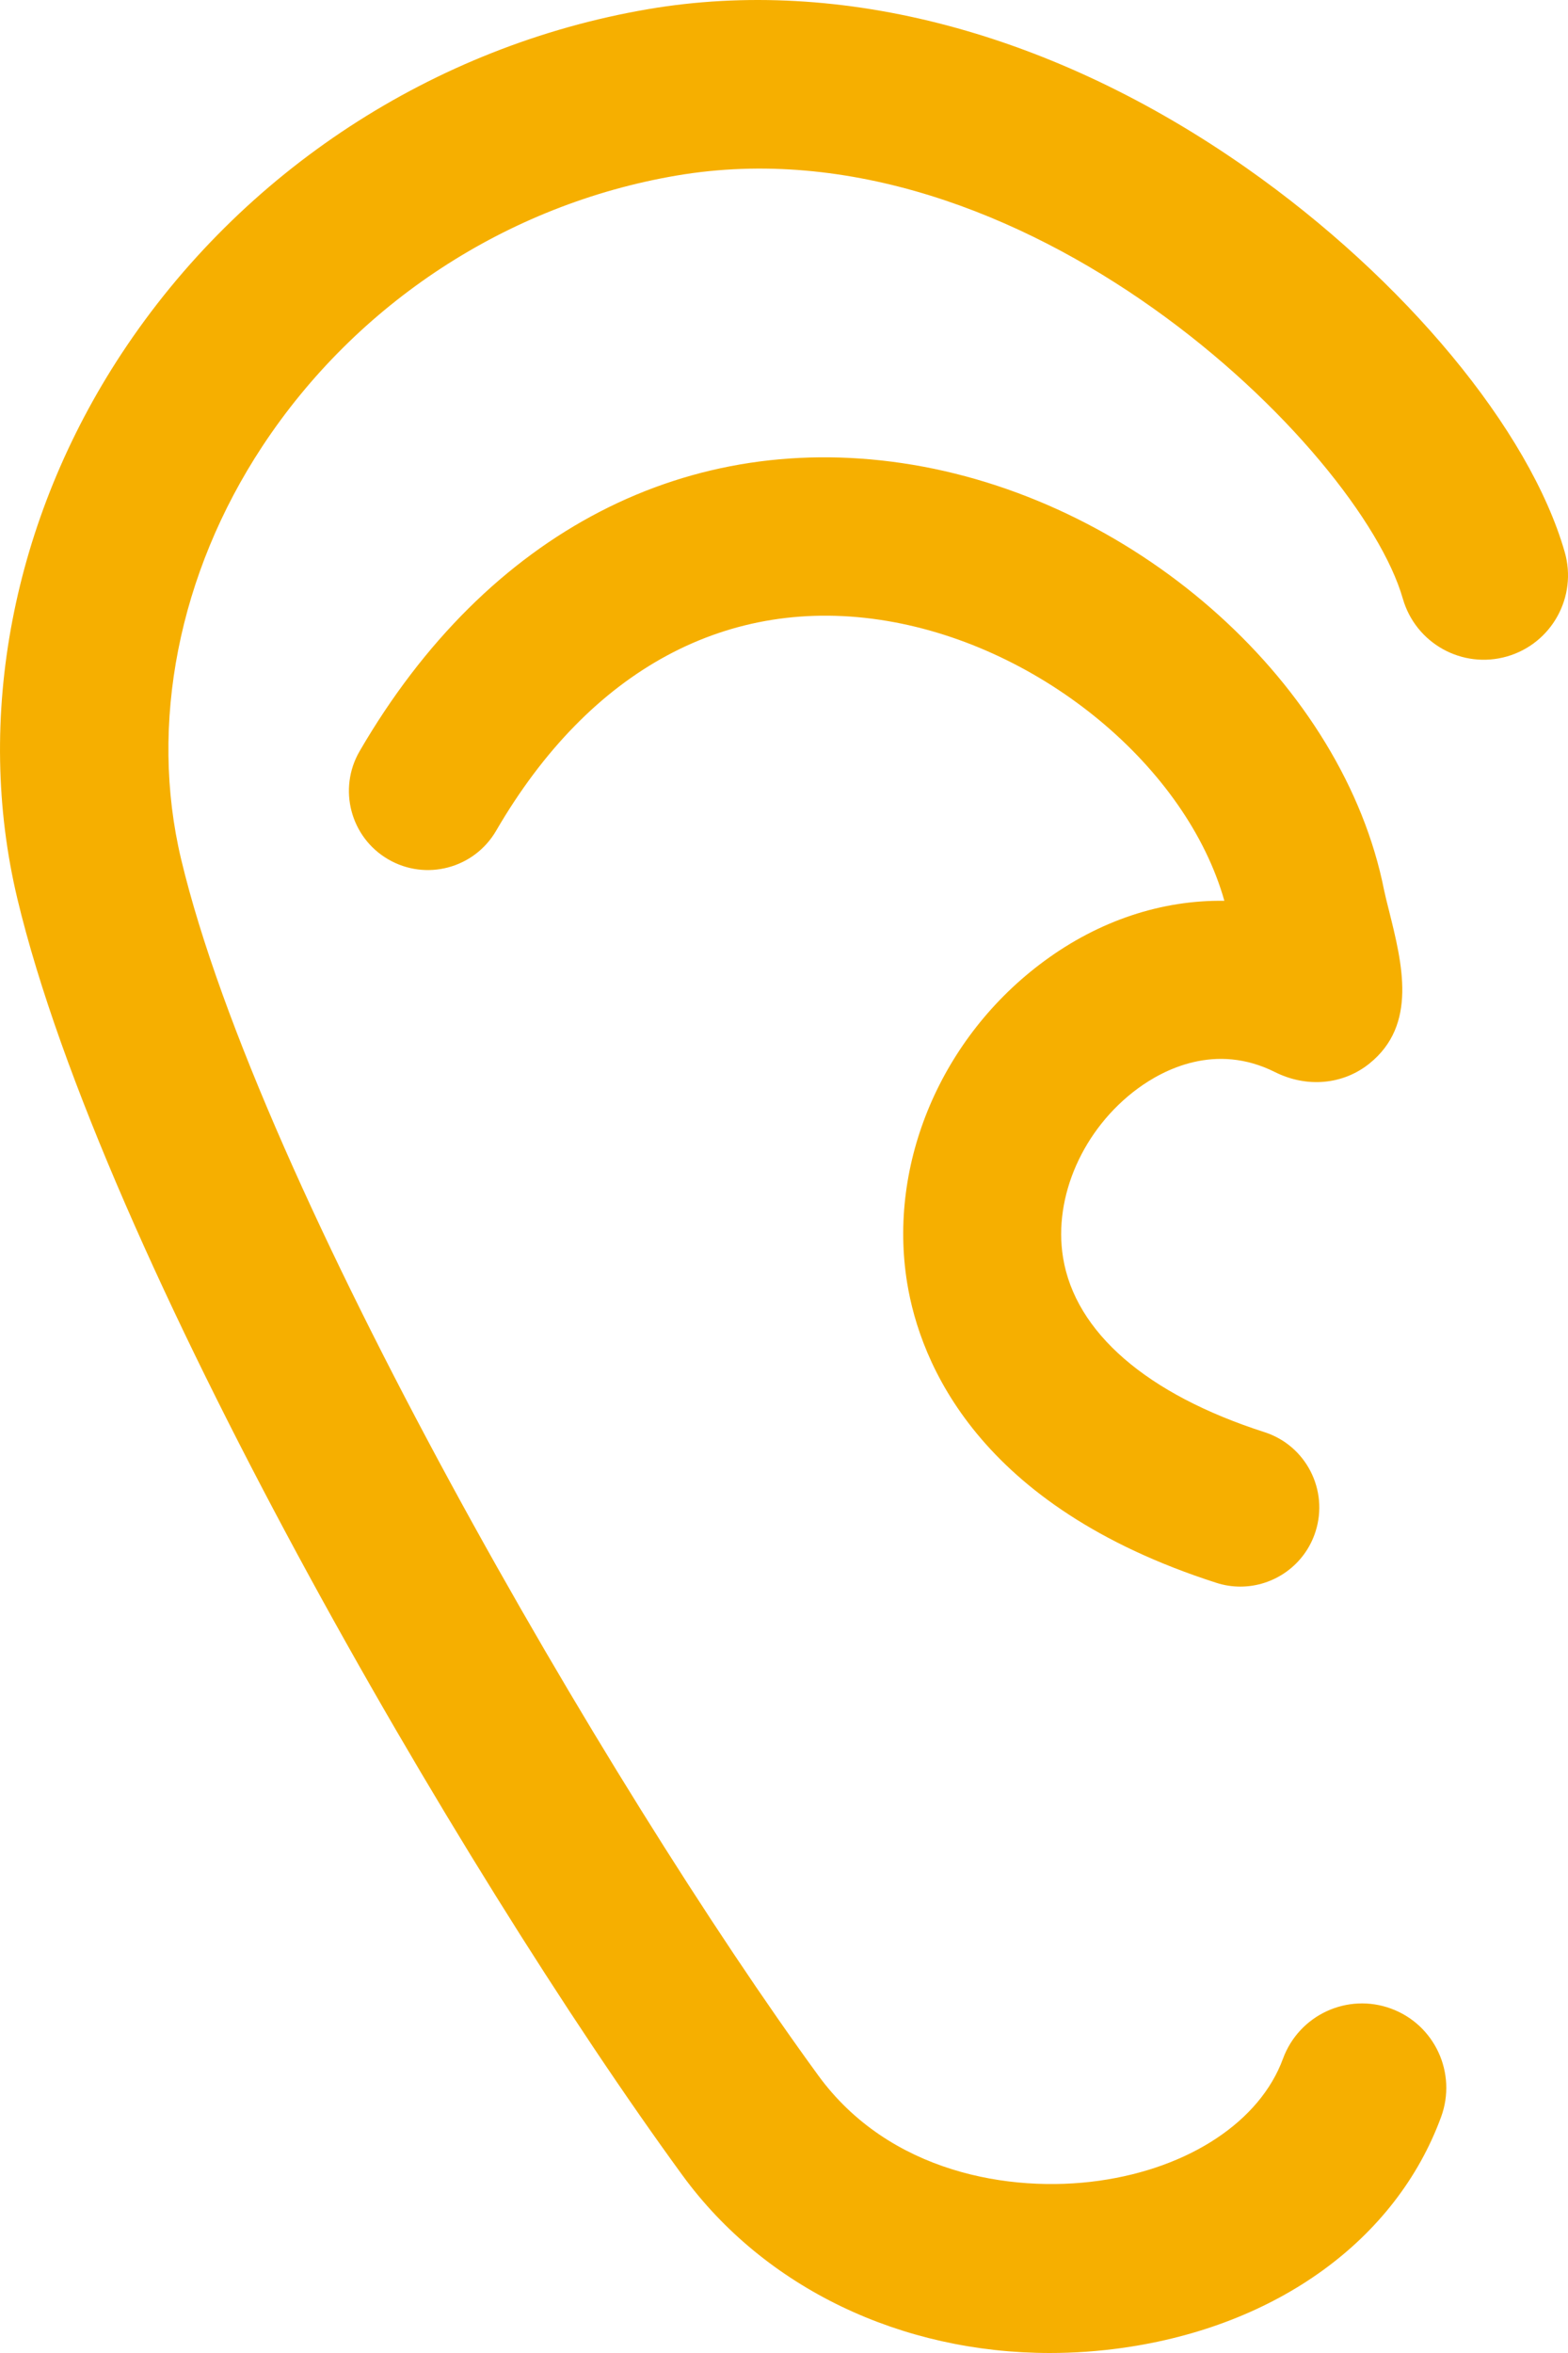 <svg xmlns="http://www.w3.org/2000/svg" width="32" height="48" viewBox="0 0 32 48">
  <path fill="#F6AF00" d="M330.445,182.432 C333.67,184.695 336.217,187.768 336.933,190.261 C337.195,191.175 336.668,192.128 335.756,192.391 C334.843,192.654 333.891,192.126 333.629,191.212 C332.748,188.144 325.883,181.373 318.803,182.582 C315.36,183.169 312.281,185.182 310.355,188.103 C308.643,190.701 308.039,193.772 308.697,196.53 C310.295,203.222 317.401,215.448 321.702,221.342 C323.142,223.314 325.605,223.743 327.43,223.486 C329.277,223.226 330.715,222.272 331.183,220.997 C331.511,220.104 332.498,219.647 333.39,219.975 C334.281,220.303 334.738,221.292 334.41,222.185 C333.49,224.691 331.059,226.452 327.908,226.896 C327.417,226.965 326.922,227 326.427,227 C323.396,227 320.61,225.679 318.927,223.374 C314.345,217.095 307.078,204.551 305.354,197.332 C304.475,193.651 305.252,189.595 307.486,186.206 C309.934,182.493 313.849,179.935 318.225,179.187 C322.165,178.515 326.505,179.667 330.445,182.432 Z M323.629,188.482 C328.286,189.262 332.421,192.993 333.247,197.161 C333.266,197.254 333.306,197.416 333.346,197.573 C333.619,198.666 333.93,199.905 332.947,200.696 C332.408,201.129 331.67,201.195 331.02,200.87 C329.805,200.262 328.742,200.821 328.216,201.208 C327.104,202.029 326.492,203.414 326.695,204.655 C326.944,206.179 328.403,207.443 330.805,208.215 C331.652,208.487 332.119,209.396 331.847,210.245 C331.628,210.929 330.995,211.366 330.313,211.366 C330.15,211.366 329.984,211.341 329.821,211.288 C324.946,209.722 323.777,206.786 323.514,205.175 C323.115,202.731 324.211,200.153 326.306,198.609 C327.433,197.777 328.714,197.357 329.987,197.376 C329.22,194.663 326.286,192.2 323.098,191.666 C319.876,191.127 317.043,192.647 315.125,195.947 C314.677,196.717 313.69,196.978 312.921,196.529 C312.152,196.081 311.892,195.092 312.34,194.322 C314.943,189.845 319.058,187.717 323.629,188.482 Z" transform="translate(-305 -179)"/>
</svg>
